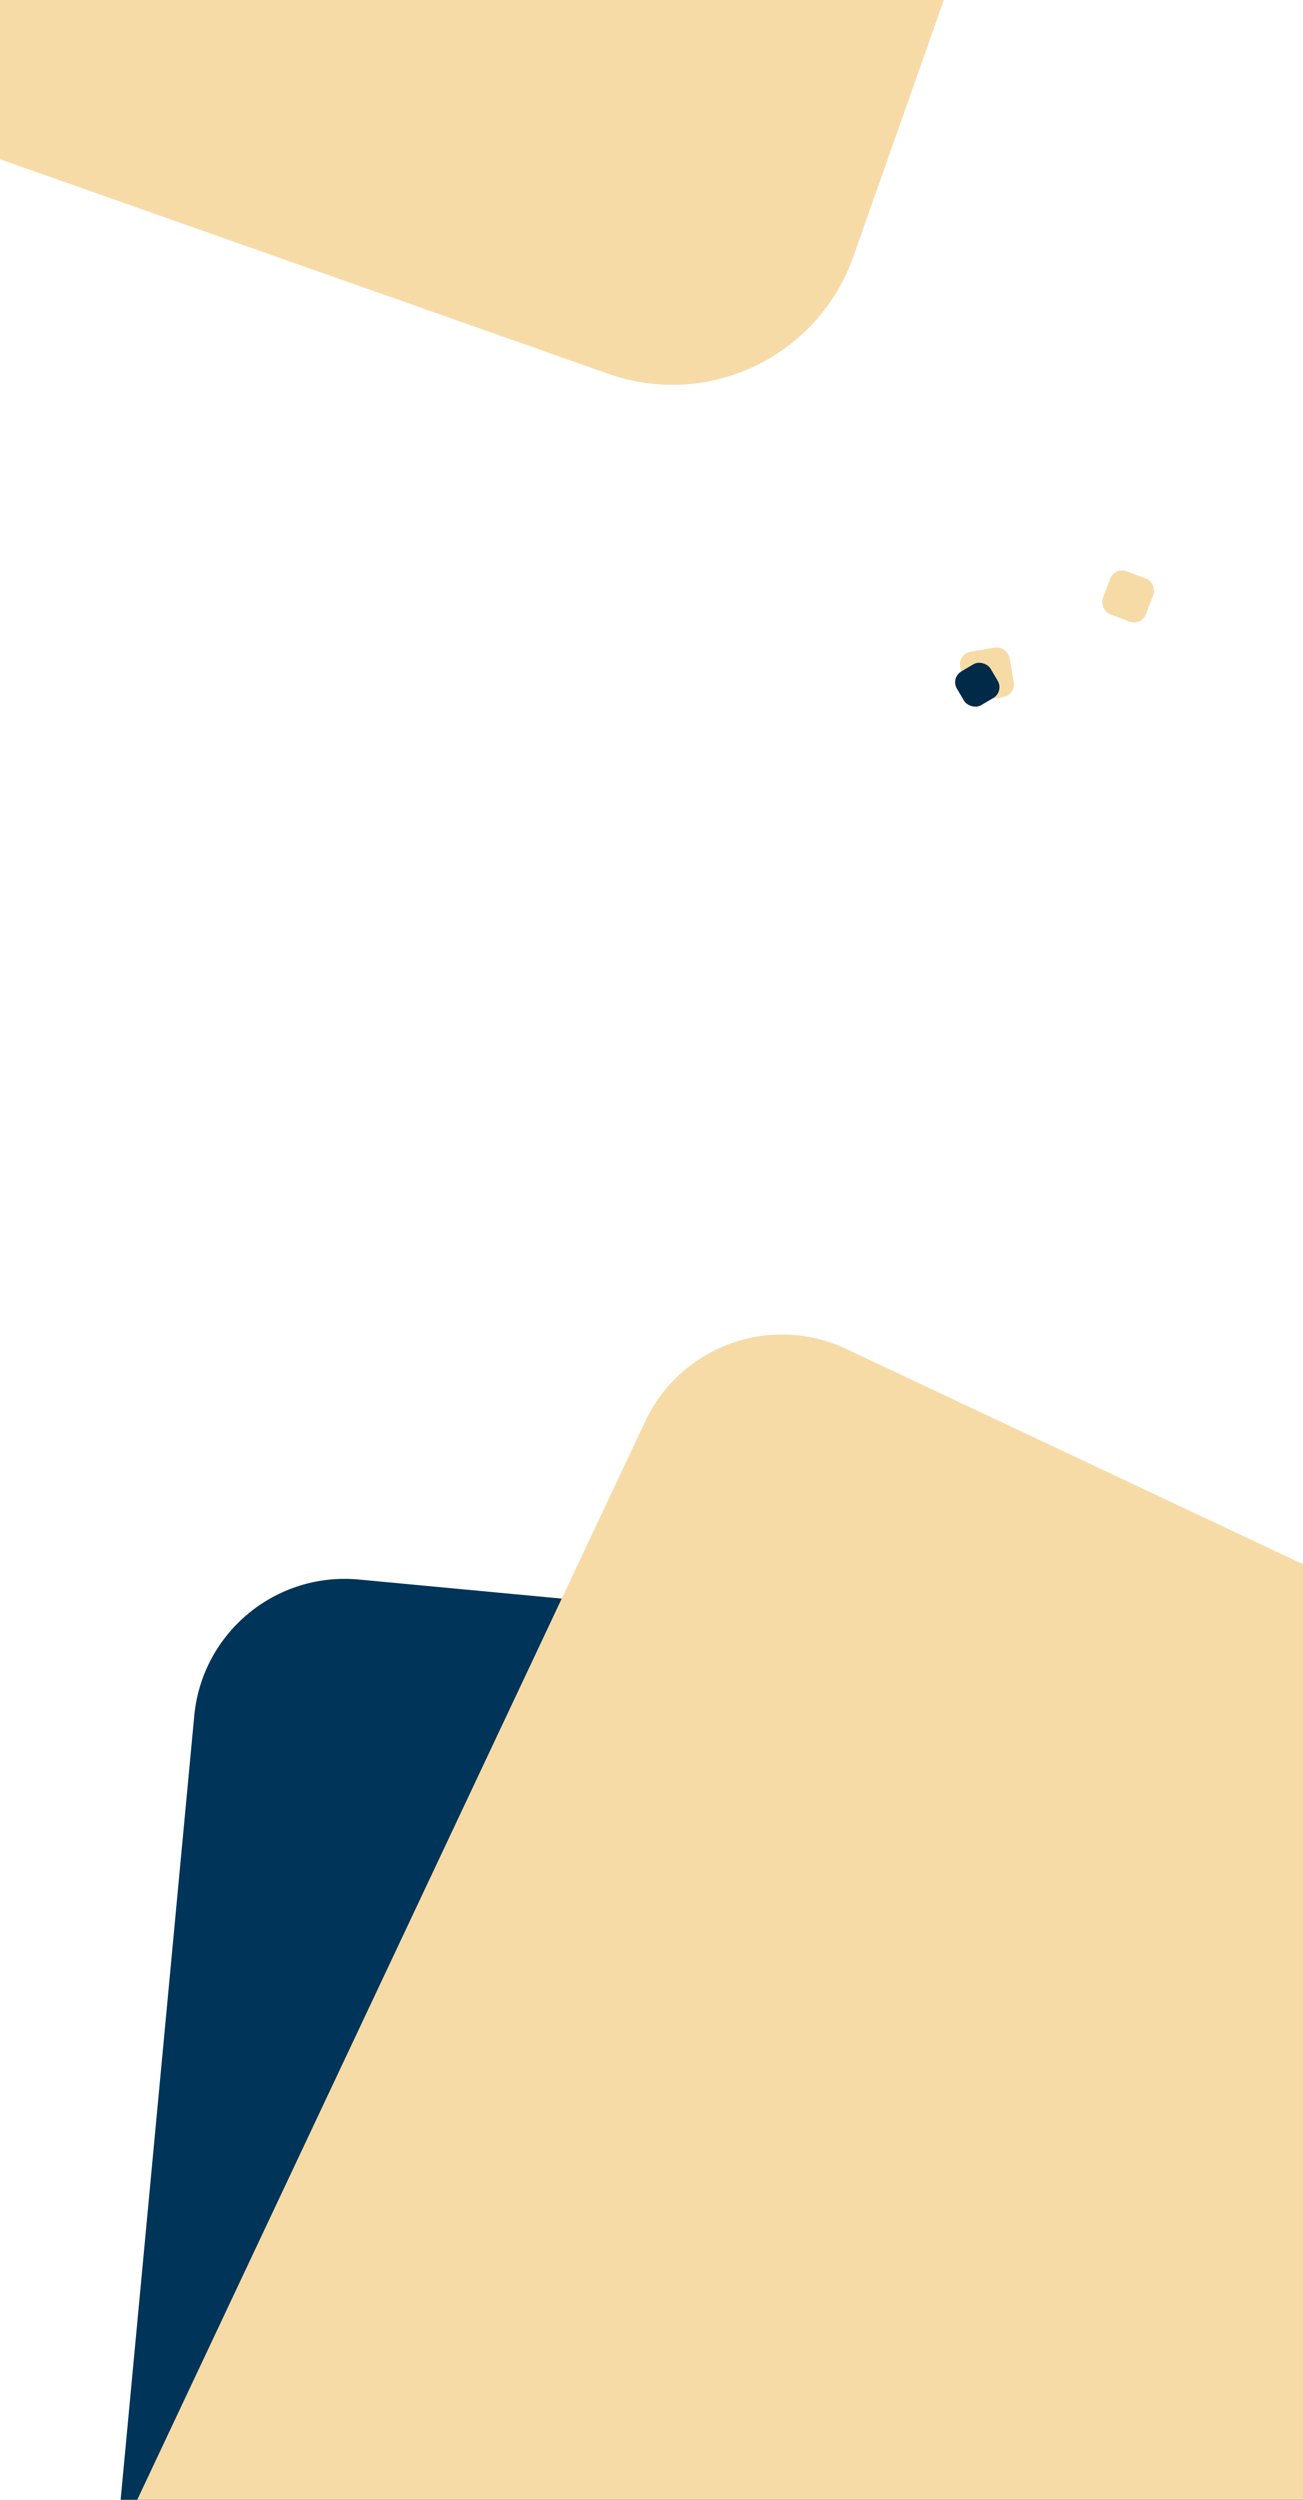 <svg width="414" height="794" viewBox="0 0 414 794" fill="none" xmlns="http://www.w3.org/2000/svg">
<rect x="66.207" y="497.203" width="528.983" height="528.983" rx="48" transform="rotate(5.367 66.207 497.203)" fill="#003459"/>
<rect x="225.48" y="408" width="528.983" height="528.983" rx="48" transform="rotate(25.23 225.48 408)" fill="#F7DBA7"/>
<rect x="-136.829" y="-671" width="635" height="635" rx="61" transform="rotate(19.424 -136.829 -671)" fill="#F7DBA7"/>
<rect x="354.192" y="180" width="14.626" height="14.626" rx="4" transform="rotate(20.792 354.192 180)" fill="#F7DBA7"/>
<rect x="304.407" y="207.662" width="15.928" height="15.928" rx="4" transform="rotate(-9.619 304.407 207.662)" fill="#F7DBA7"/>
<rect x="302" y="215.293" width="12.437" height="12.437" rx="4" transform="rotate(-30.589 302 215.293)" fill="#002A48"/>
</svg>
